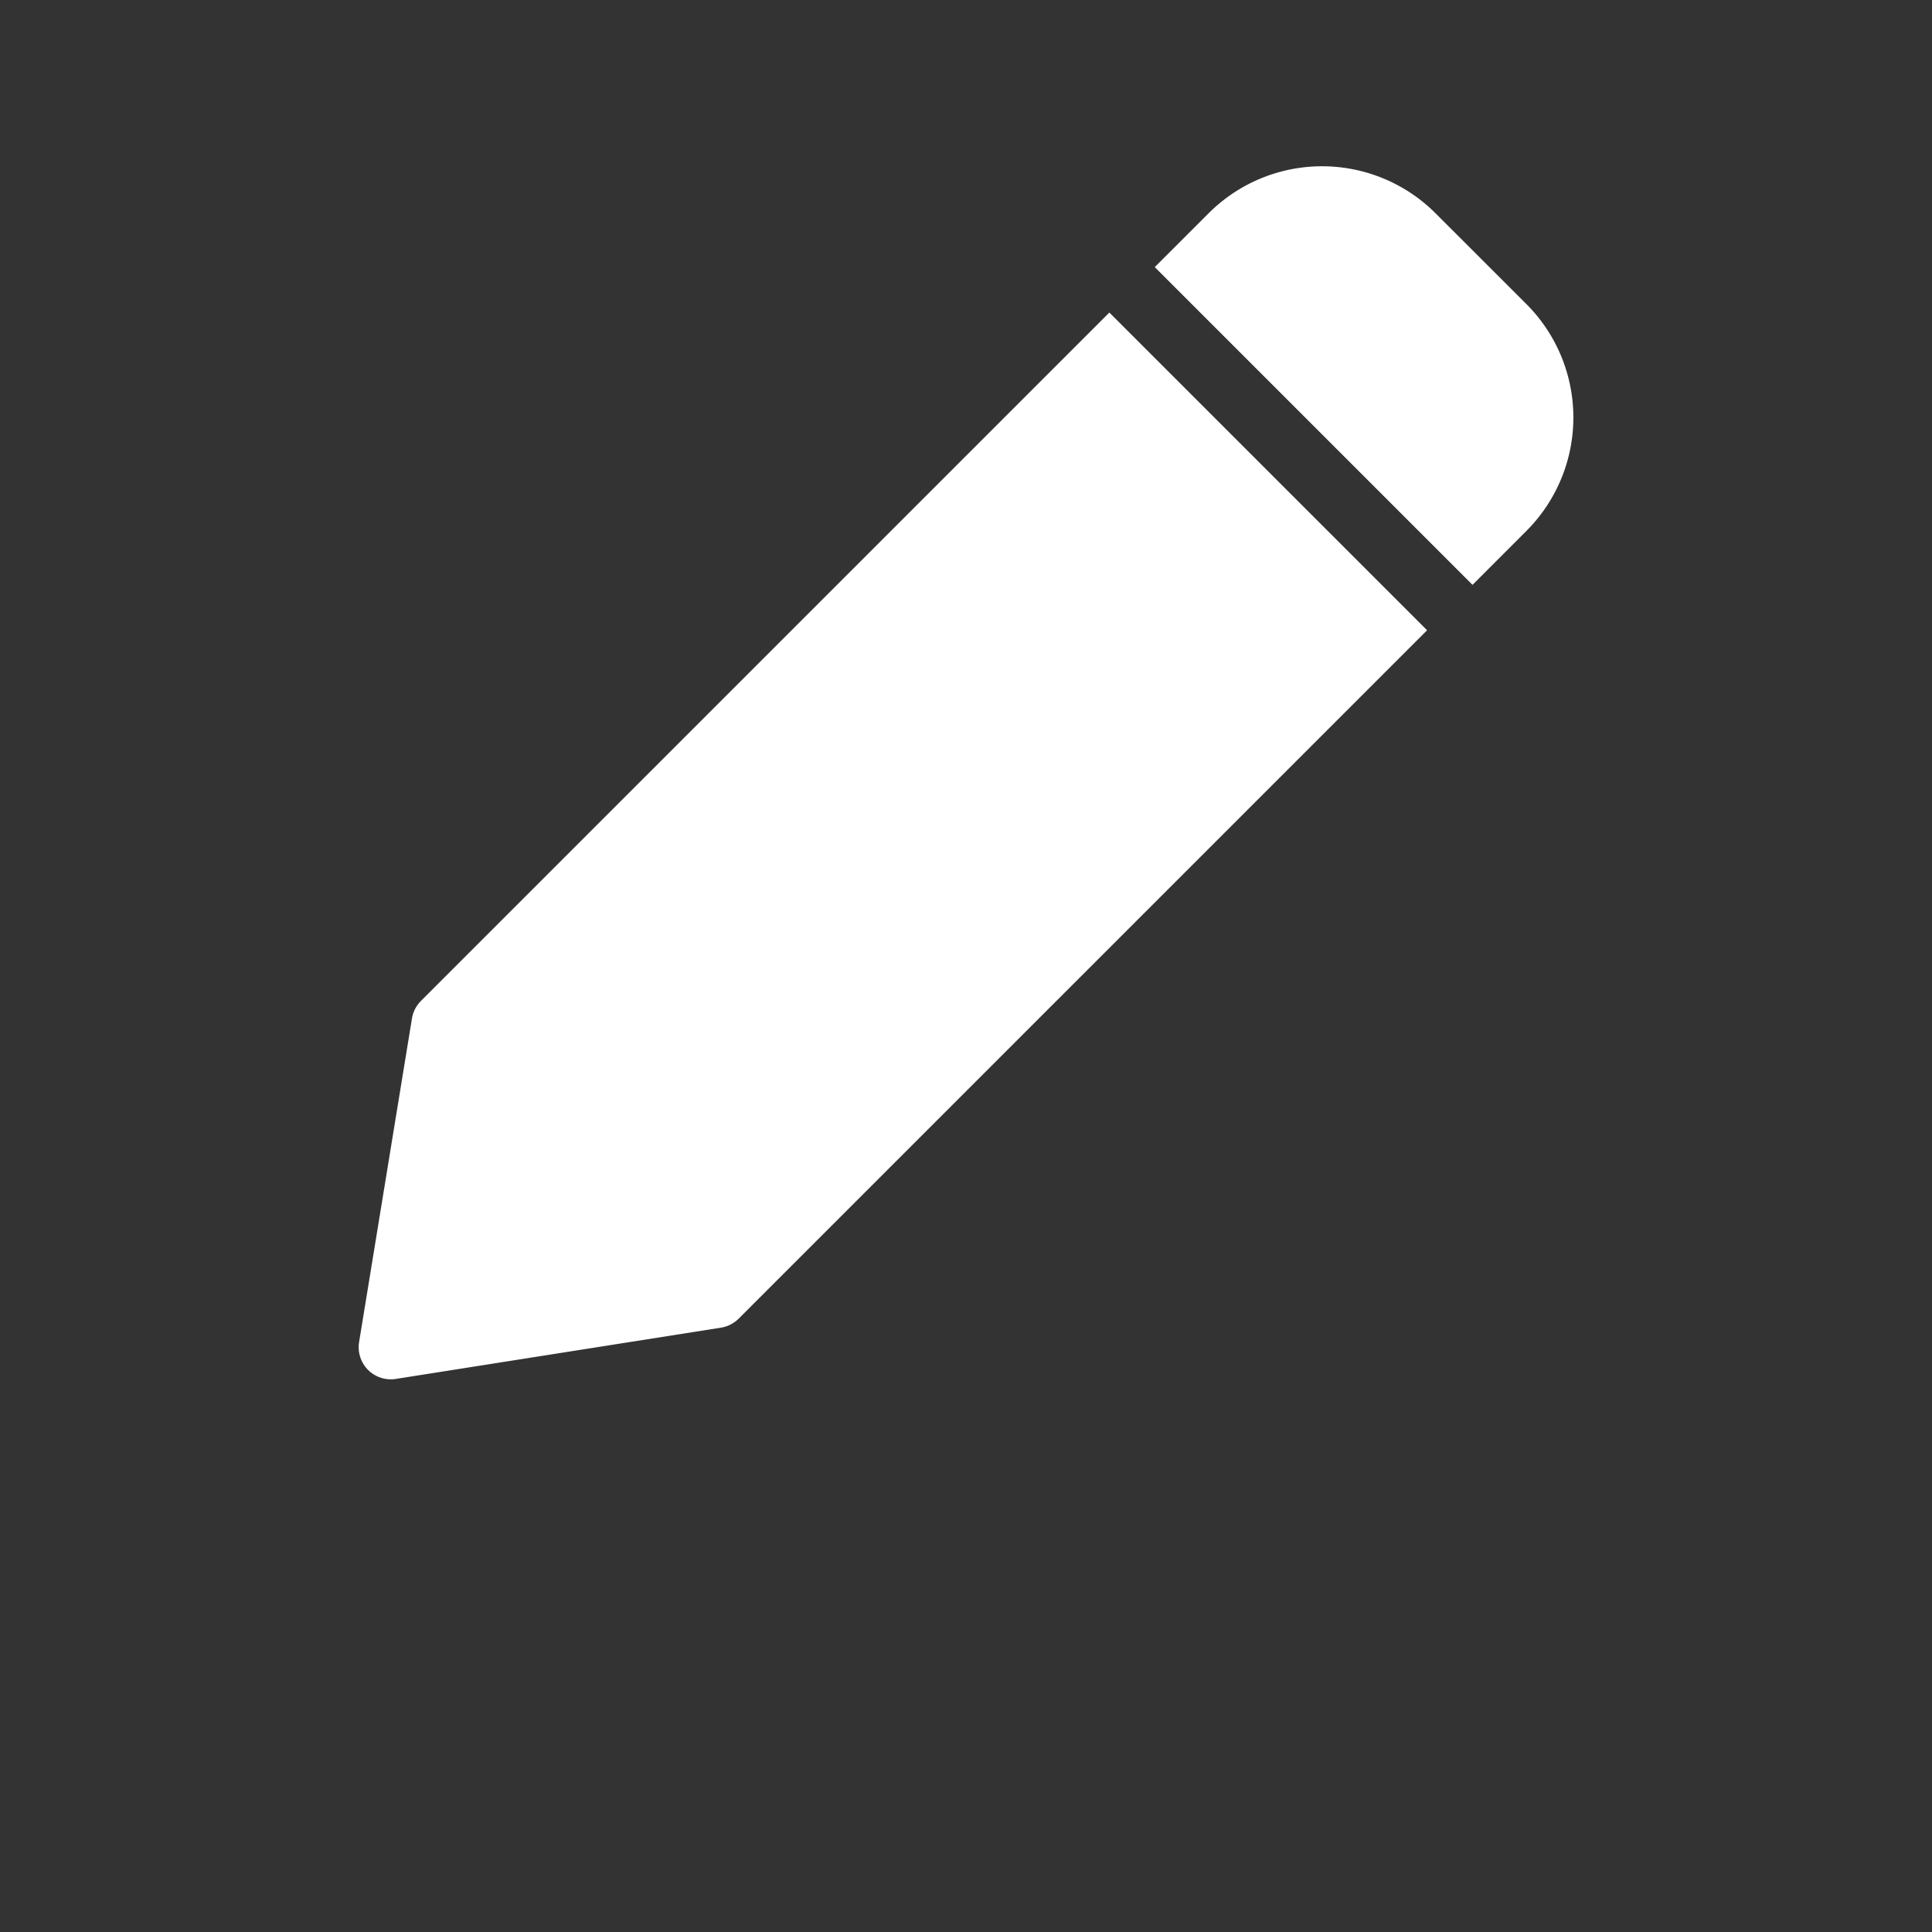<svg id="SvgjsSvg1001" width="288" height="288" xmlns="http://www.w3.org/2000/svg" version="1.1" xmlns:xlink="http://www.w3.org/1999/xlink" xmlns:svgjs="http://svgjs.com/svgjs"><rect width="100%" height="100%" fill="#333333" stroke="none"/><defs id="SvgjsDefs1002"></defs><g id="SvgjsG1008" transform="matrix(1,0,0,1,0,0)"><svg xmlns="http://www.w3.org/2000/svg" data-name="Layer 1" viewBox="0 0 48 60" width="288" height="288"><path fill-rule="evenodd" d="M28.452,9.706,7.073,31.084a1.005,1.005,0,0,0-.279.544L5.152,41.679a.997.997,0,0,0,1.139,1.145l10.099-1.592a1.004,1.004,0,0,0,.55-.28L38.319,19.573ZM29.862,8.295l9.868,9.868,1.672-1.673a4.982,4.982,0,0,0,0-7.048L38.582,6.624a4.982,4.982,0,0,0-7.048,0Z" fill="#ffffff" class="color000 svgShape"></path></svg></g></svg>